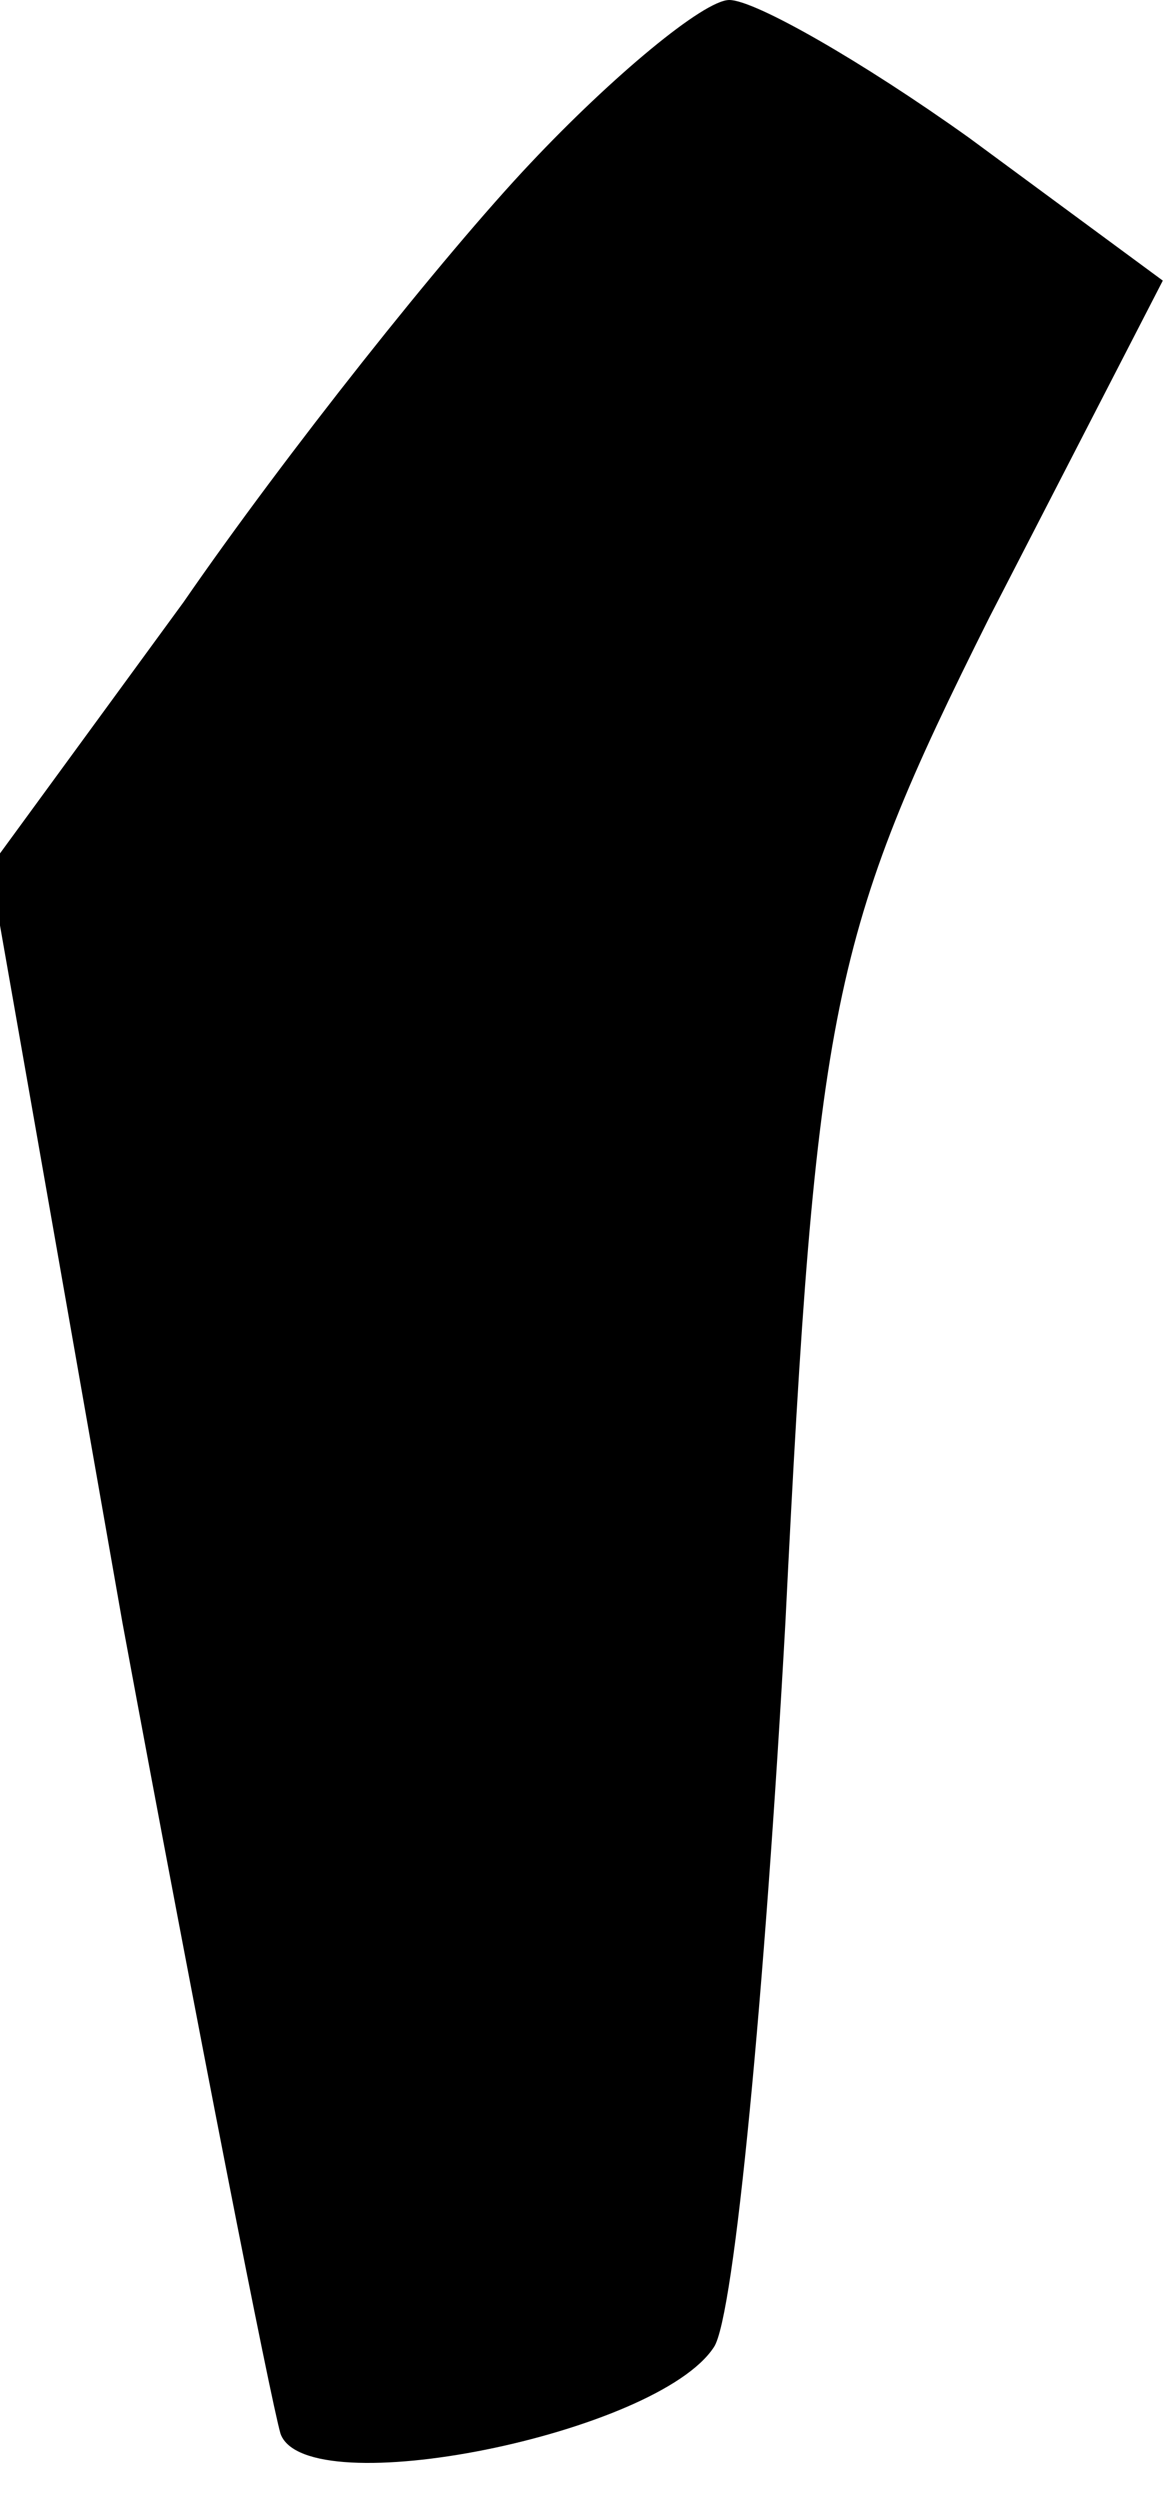 <?xml version="1.0" standalone="no"?>
<!DOCTYPE svg PUBLIC "-//W3C//DTD SVG 20010904//EN"
 "http://www.w3.org/TR/2001/REC-SVG-20010904/DTD/svg10.dtd">
<svg version="1.0" xmlns="http://www.w3.org/2000/svg"
 width="23pt" height="49pt" viewBox="0 0 23 49"
 preserveAspectRatio="xMidYMid meet">
<g transform="translate(0,49) scale(0.1,-0.1)"
fill="#000000" stroke="none">
<path fill="#000000" stroke="none" d="M104 458 c-17 -18 -48 -57 -68 -86
l-38 -52 26 -148 c15 -81 29 -152 31 -159 5 -14 74 0 85 17 4 6 10 70 14 142
6 121 9 135 40 197 l34 66 -38 28 c-21 15 -42 27 -47 27 -5 0 -23 -15 -39 -32z"/>
</g>
</svg>
